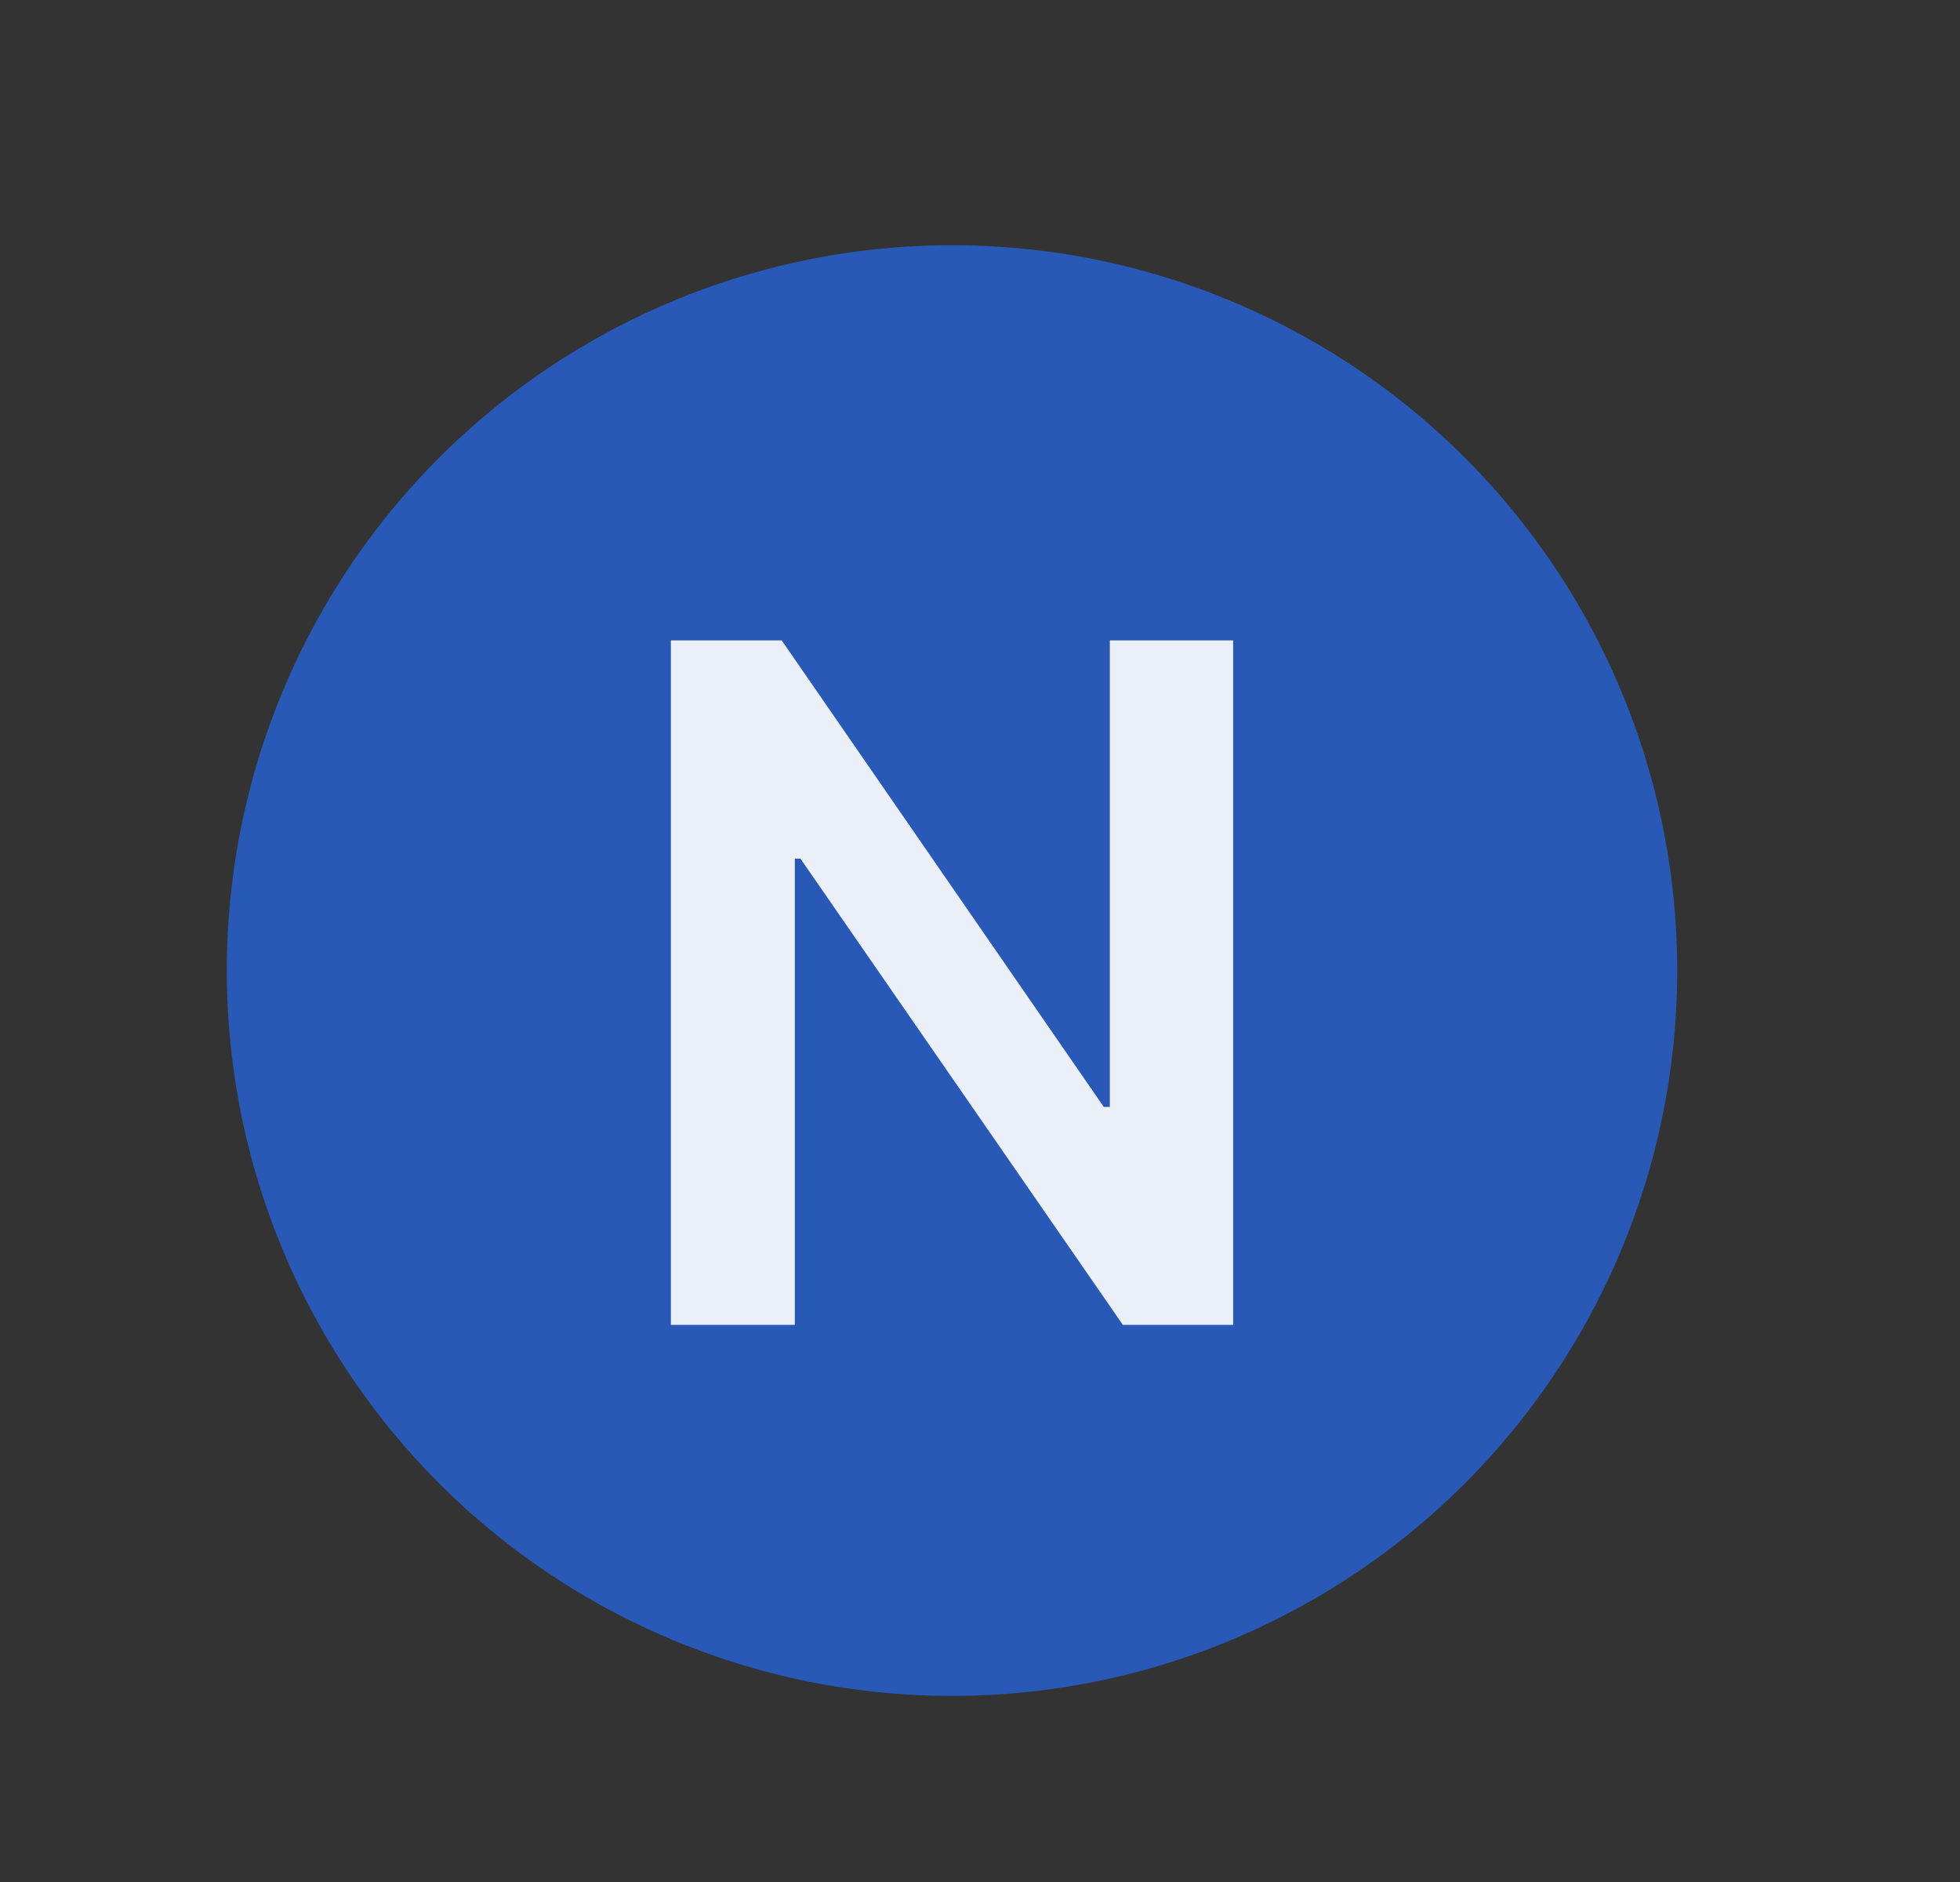 <svg width="25" height="24" viewBox="0 0 25 24" fill="none" xmlns="http://www.w3.org/2000/svg">
<rect x="0" y="0" width="25" height="24" fill="#333333" stroke="none"/>
<circle cx="12.143" cy="12.377" r="9.25" fill="#2959B6"/>
<path d="M15.729 8.167V16.895H14.322L10.21 10.95H10.138V16.895H8.557V8.167H9.971L14.079 14.116H14.156V8.167H15.729Z" fill="white" fill-opacity="0.9"/>
</svg>
